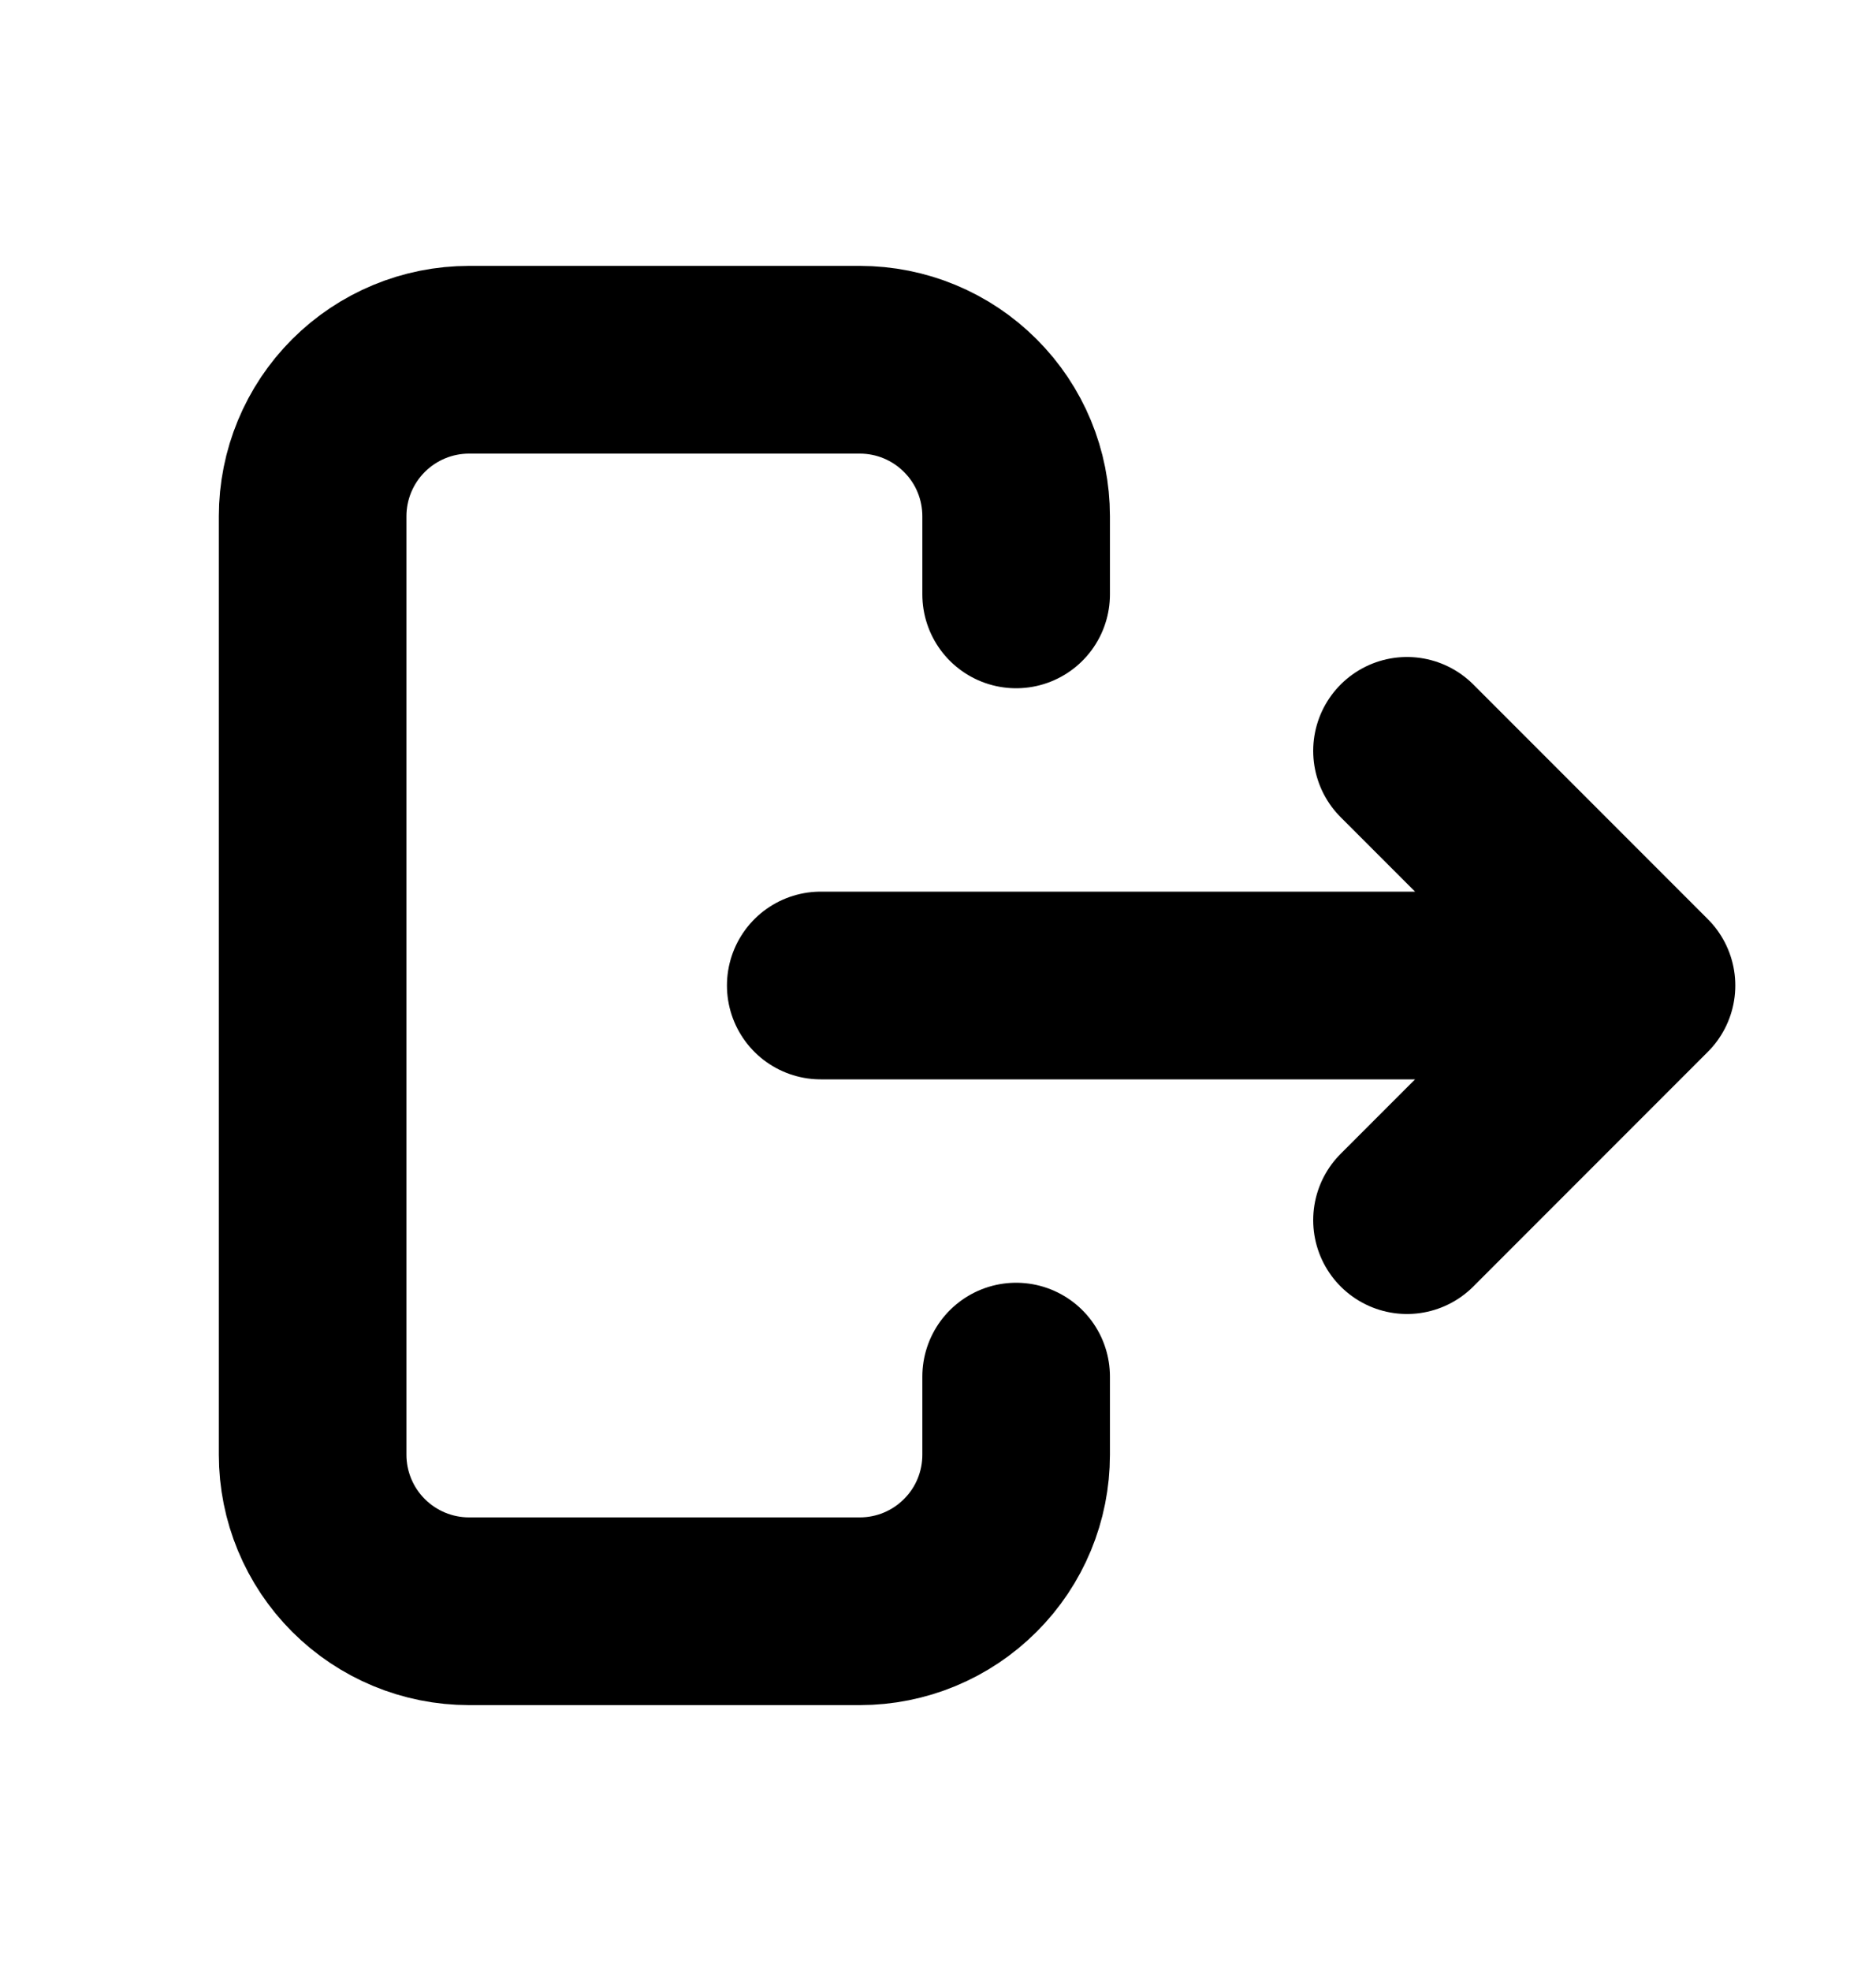 <svg width="20" height="21" viewBox="0 0 20 21" fill="none" xmlns="http://www.w3.org/2000/svg">
<path d="M16.667 10.5H8.75M15 13L17.5 10.5L15 8M10.833 6.333V5.5C10.833 5.058 10.658 4.634 10.345 4.322C10.033 4.009 9.609 3.833 9.167 3.833H5C4.558 3.833 4.134 4.009 3.821 4.322C3.509 4.634 3.333 5.058 3.333 5.5V15.5C3.333 15.942 3.509 16.366 3.821 16.678C4.134 16.991 4.558 17.167 5 17.167H9.167C9.609 17.167 10.033 16.991 10.345 16.678C10.658 16.366 10.833 15.942 10.833 15.5V14.667" stroke="black" stroke-width="2" stroke-linecap="round" stroke-linejoin="round"/>
</svg>
